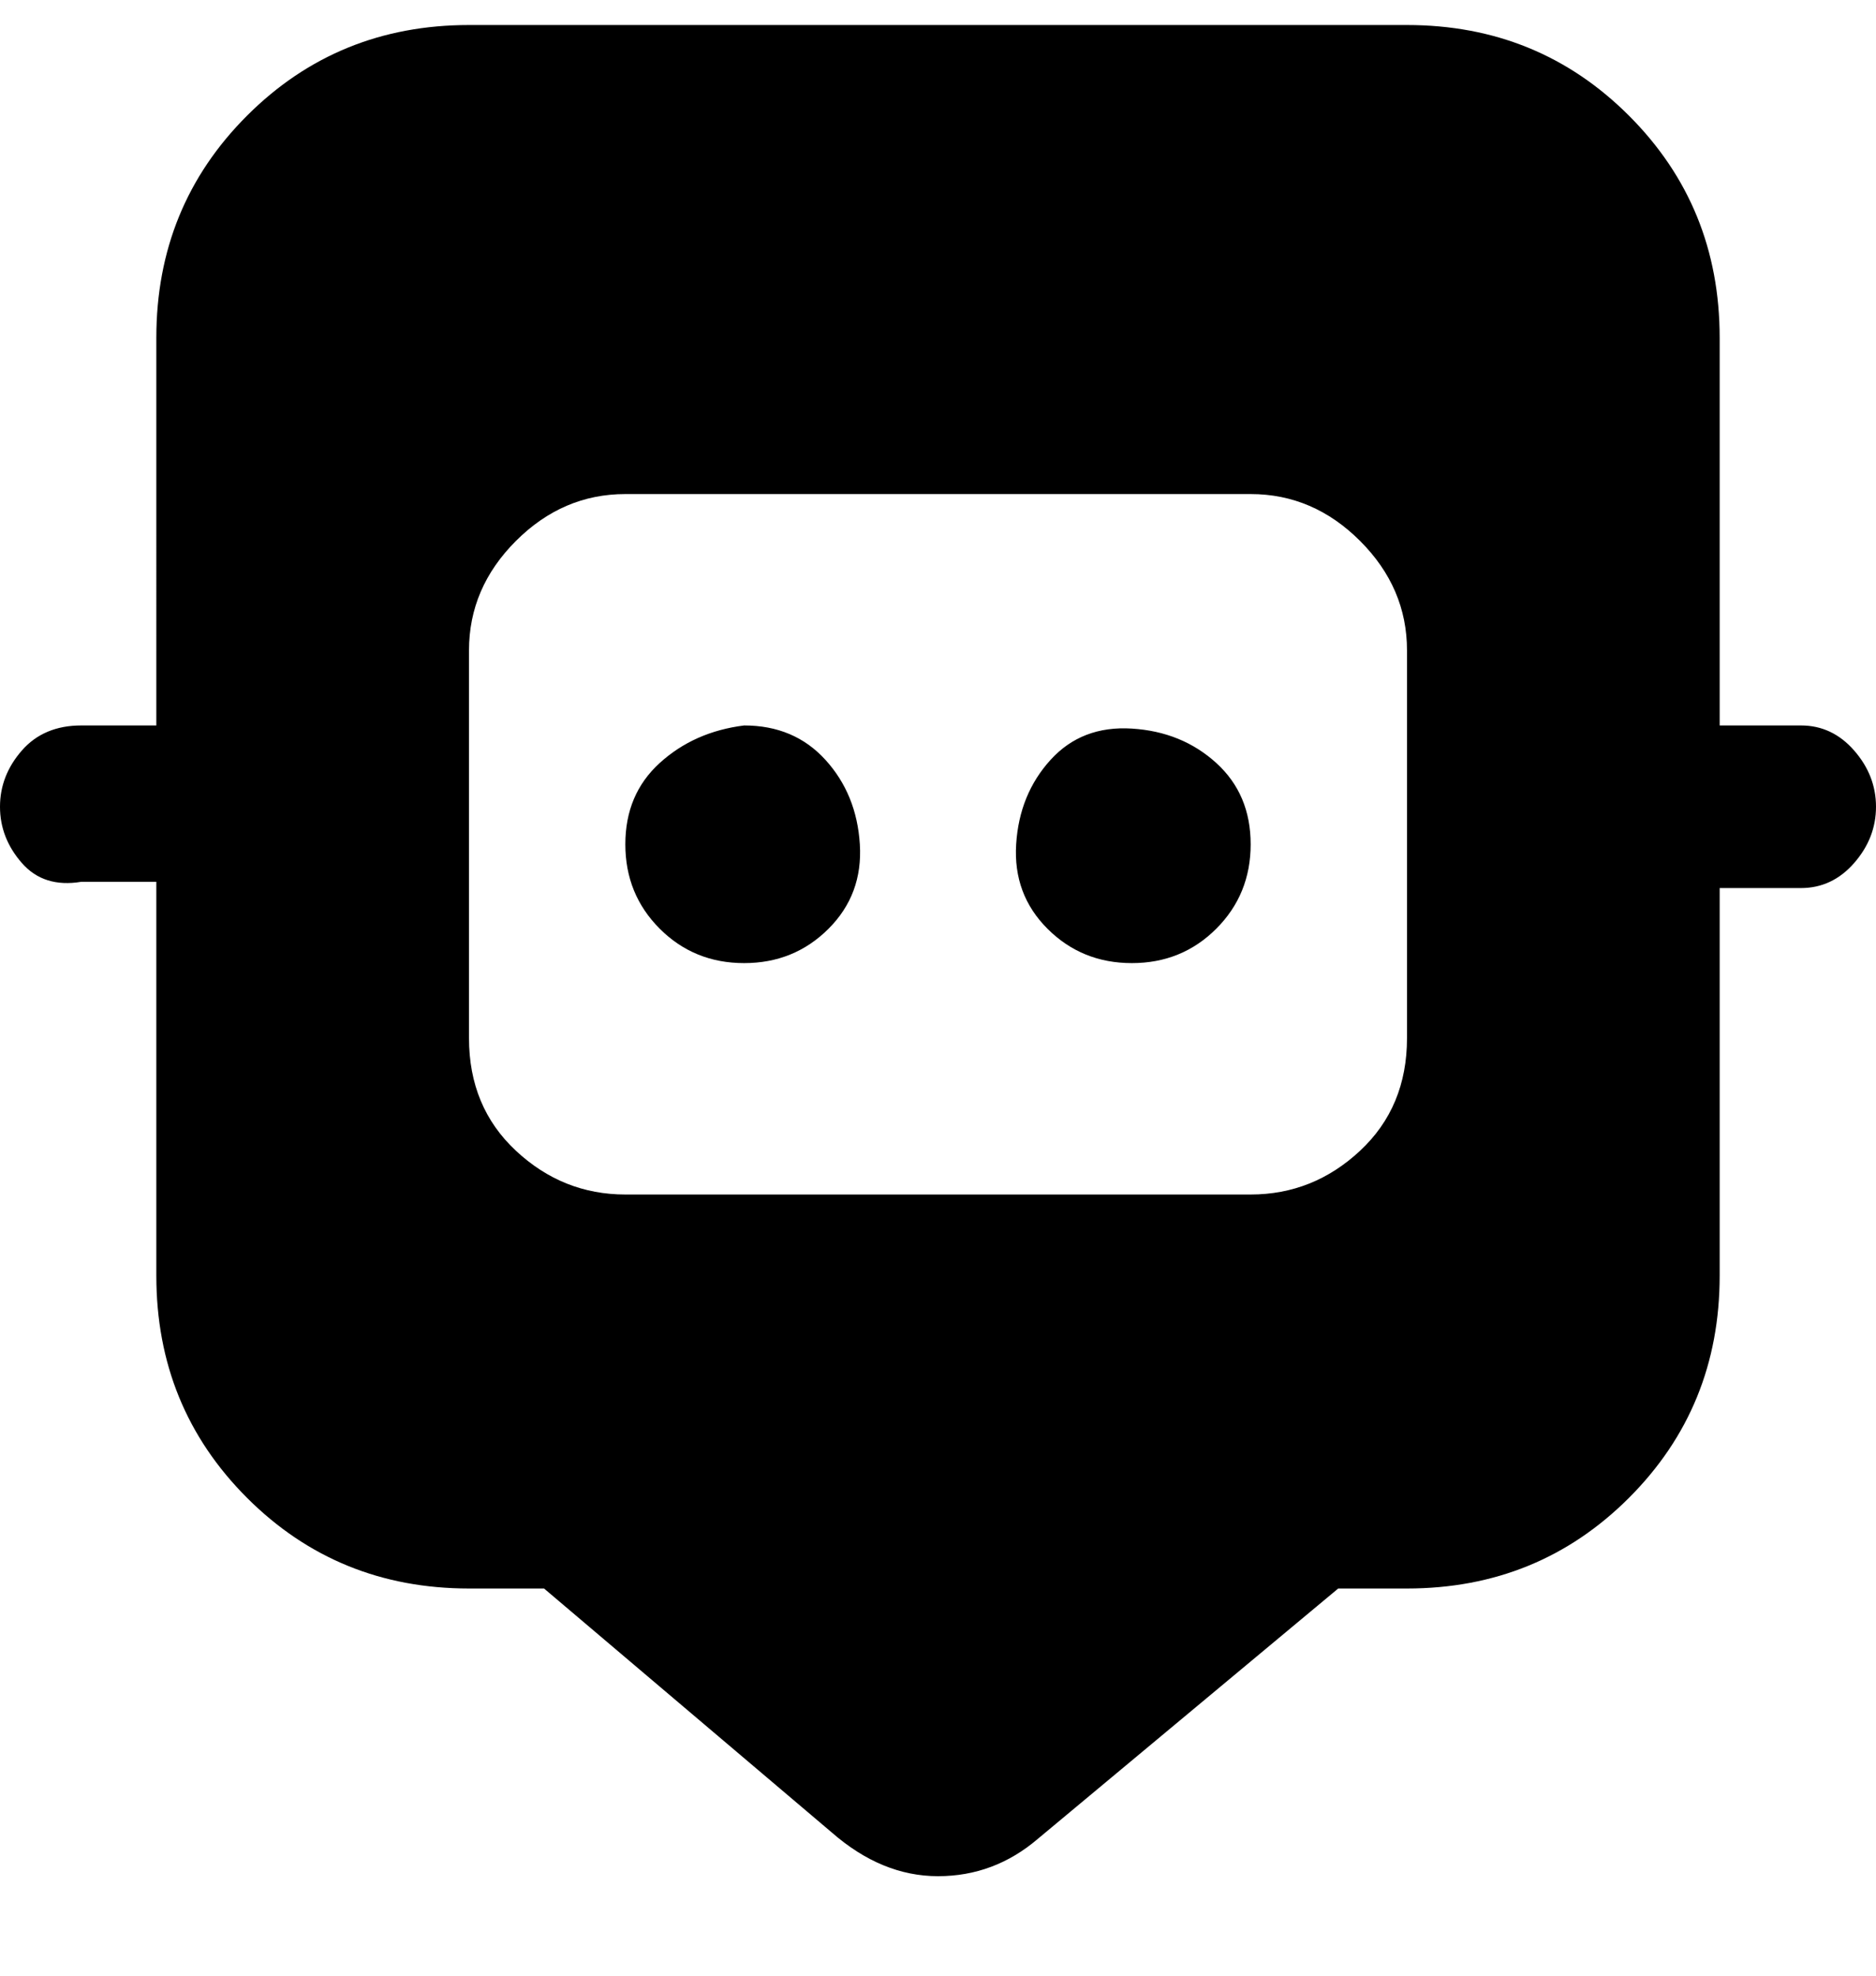 <svg viewBox="0 0 300 316" xmlns="http://www.w3.org/2000/svg"><path d="M200 135q0 8-5.5 13.5T181 154q-8 0-13.5-5.5t-5-13.5q.5-8 5.5-13.5t13-5q8 .5 13.5 5.5t5.5 13zm-81-19q-8 1-13.5 6t-5.5 13q0 8 5.5 13.5T119 154q8 0 13.5-5.5t5-13.5q-.5-8-5.5-13.5t-13-5.5zm181 13q0 5-3.5 9t-8.5 4h-13v62q0 21-14.5 35.5T225 254h-11l-48 40q-7 6-16 6t-17-7l-46-39H75q-21 0-35.5-14.5T25 204v-63H13q-6 1-9.5-3T0 129q0-5 3.5-9t9.5-4h12V54q0-21 14.5-35.5T75 4h150q21 0 35.5 14.5T275 54v62h13q5 0 8.5 4t3.5 9zm-75-25q0-10-7.5-17.5T200 79H100q-10 0-17.5 7.5T75 104v62q0 11 7.5 18t17.5 7h100q10 0 17.5-7t7.5-18v-62z"/></svg>